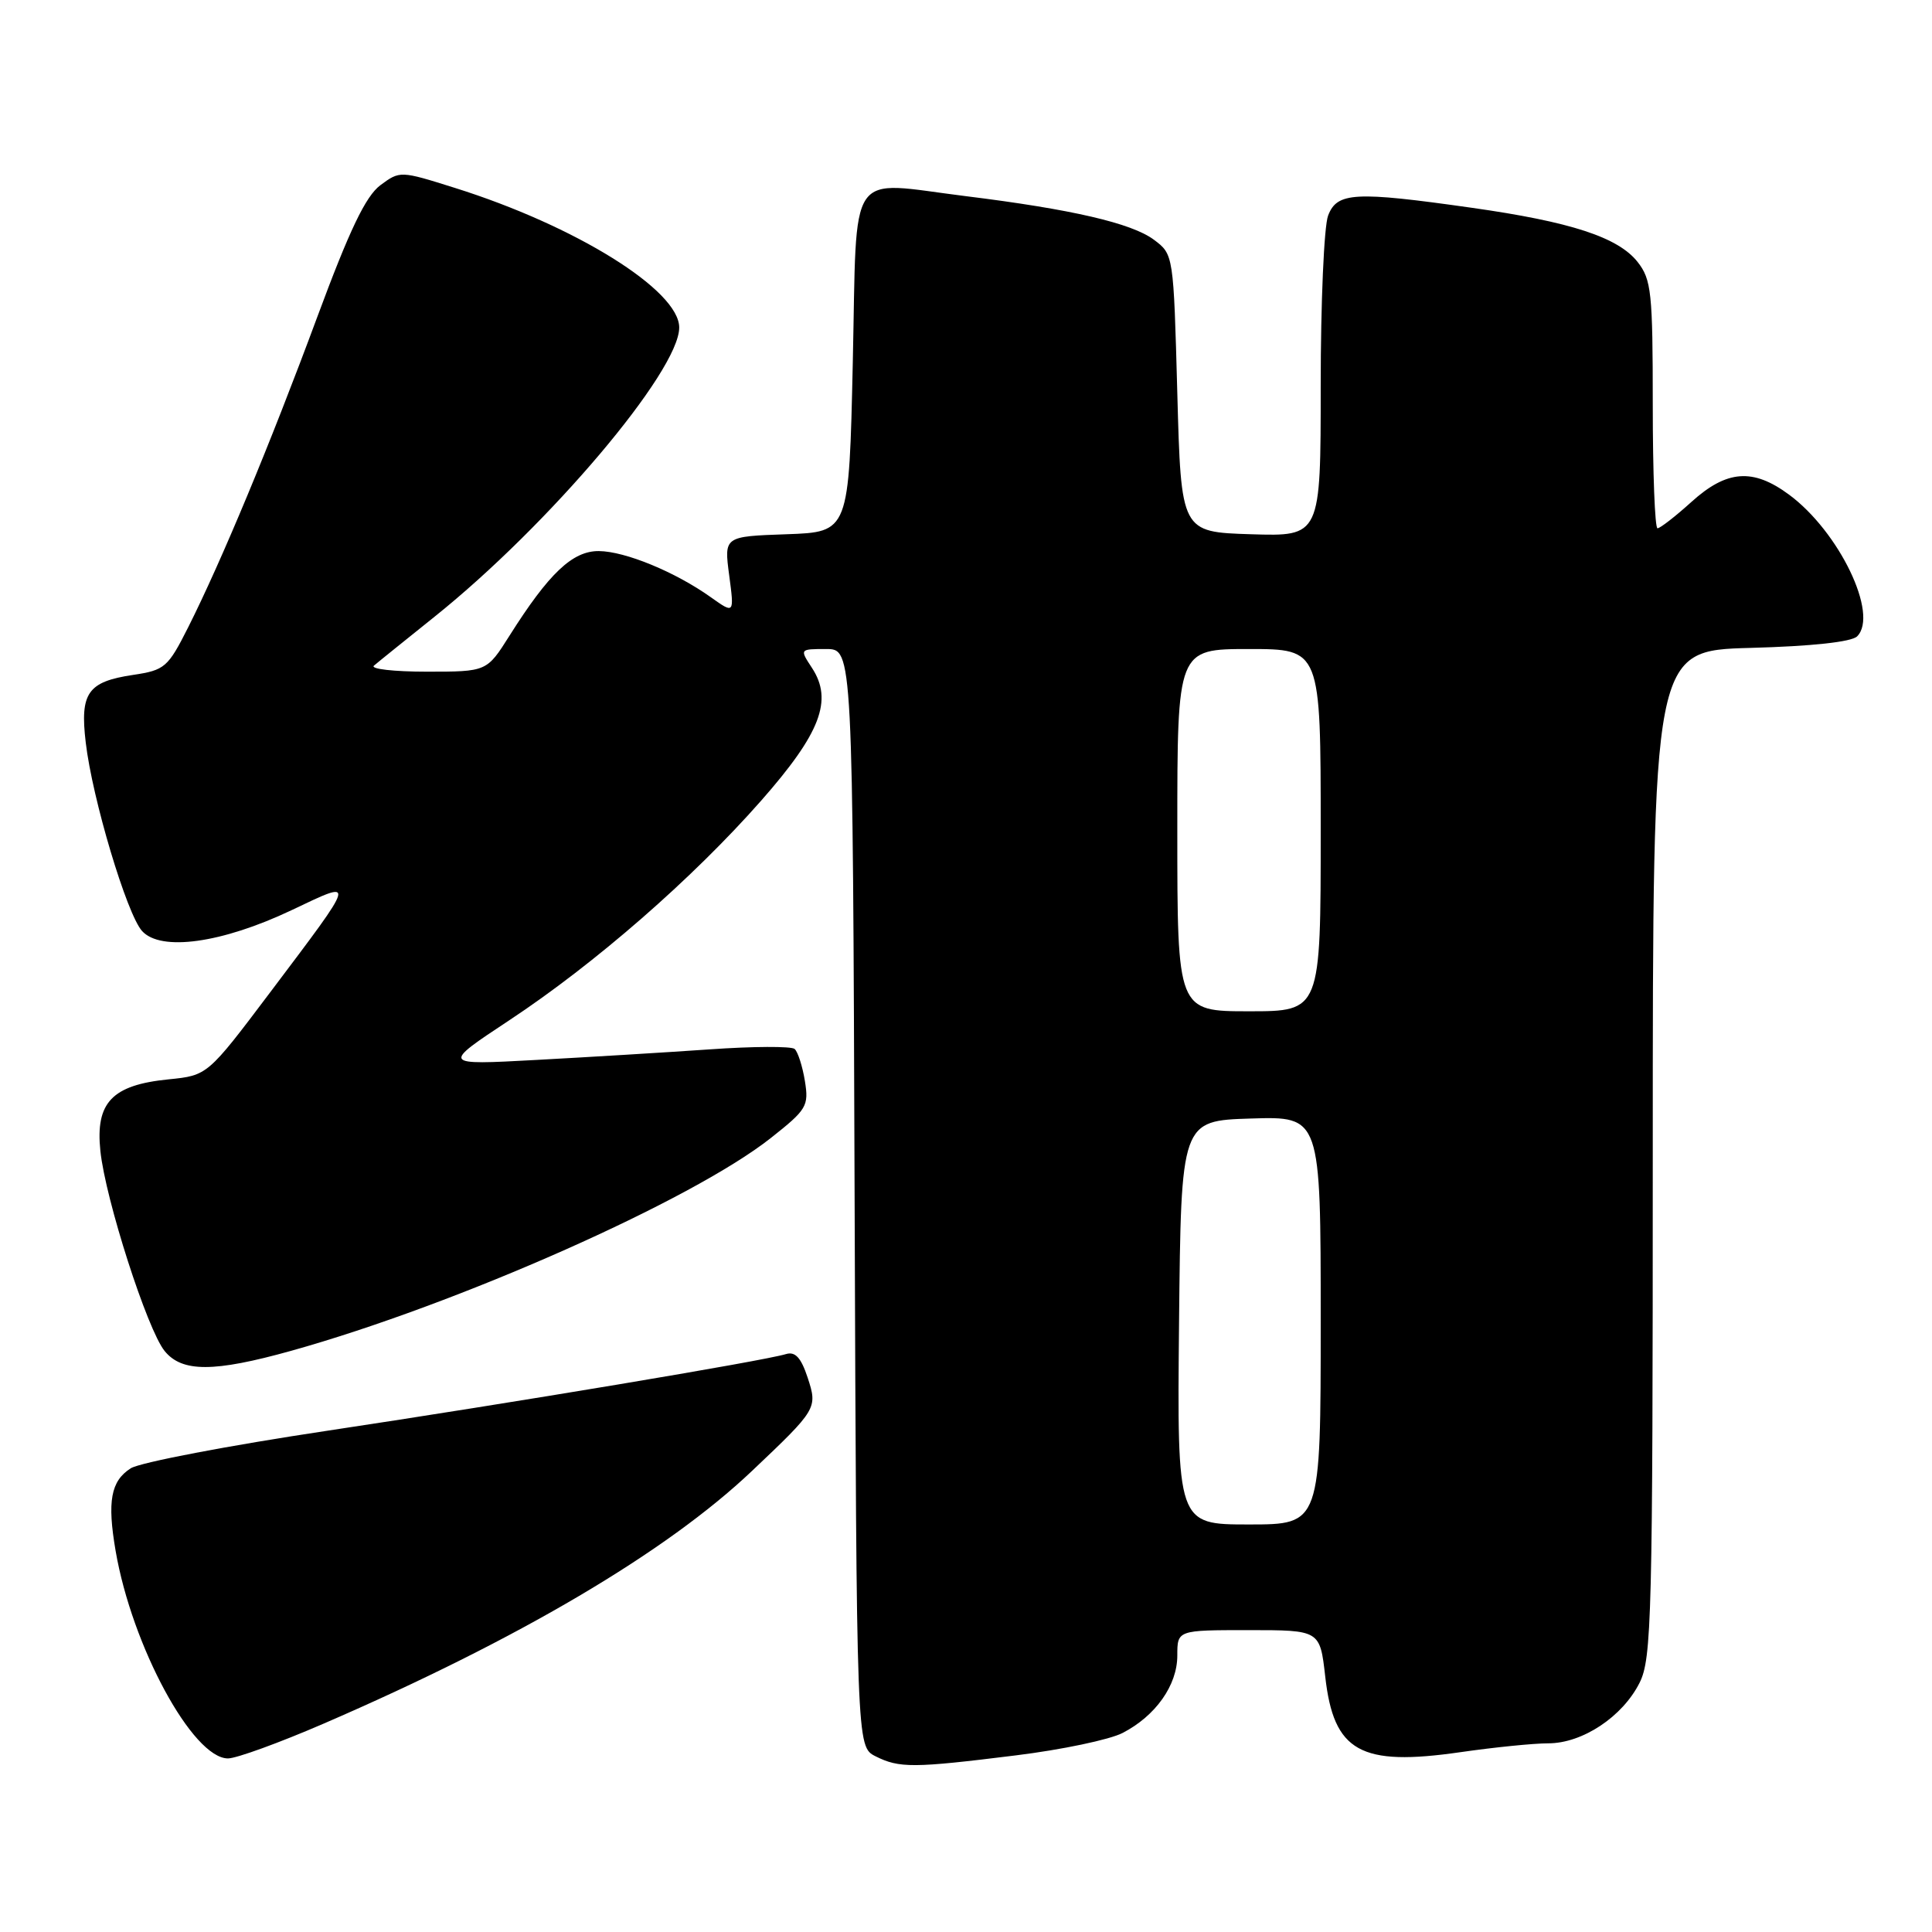 <?xml version="1.0" encoding="UTF-8" standalone="no"?>
<!DOCTYPE svg PUBLIC "-//W3C//DTD SVG 1.1//EN" "http://www.w3.org/Graphics/SVG/1.1/DTD/svg11.dtd" >
<svg xmlns="http://www.w3.org/2000/svg" xmlns:xlink="http://www.w3.org/1999/xlink" version="1.1" viewBox="0 0 256 256">
 <g >
 <path fill="currentColor"
d=" M 134.58 232.60 C 140.68 231.85 147.05 230.51 148.74 229.63 C 153.13 227.37 156.00 223.30 156.00 219.37 C 156.00 216.00 156.00 216.00 165.45 216.00 C 174.90 216.00 174.90 216.00 175.60 222.15 C 176.72 232.12 180.24 234.09 193.53 232.17 C 197.97 231.53 203.20 231.00 205.15 231.00 C 209.68 231.00 214.99 227.48 217.25 222.98 C 218.86 219.77 219.00 214.31 219.00 152.85 C 219.00 86.20 219.00 86.20 231.95 85.85 C 240.09 85.63 245.34 85.06 246.08 84.32 C 248.98 81.42 243.70 70.44 237.04 65.53 C 232.27 62.01 228.81 62.27 224.13 66.50 C 222.00 68.43 219.97 70.00 219.63 70.00 C 219.28 70.00 219.00 62.64 219.00 53.63 C 219.00 38.75 218.82 37.04 216.99 34.71 C 214.41 31.44 208.15 29.39 195.00 27.53 C 179.50 25.33 177.16 25.46 175.98 28.57 C 175.44 29.98 175.00 40.12 175.00 51.10 C 175.00 71.08 175.00 71.08 165.75 70.79 C 156.50 70.50 156.50 70.50 156.00 52.11 C 155.50 33.71 155.50 33.71 152.89 31.76 C 149.94 29.57 142.02 27.73 127.96 25.99 C 112.07 24.02 113.58 21.79 113.00 48.00 C 112.50 70.50 112.50 70.50 104.22 70.79 C 95.94 71.08 95.94 71.08 96.62 76.22 C 97.30 81.35 97.30 81.35 94.22 79.16 C 89.50 75.79 82.84 73.05 79.35 73.02 C 75.86 73.00 72.74 75.95 67.50 84.25 C 64.50 89.00 64.50 89.00 56.55 89.00 C 52.18 89.00 49.03 88.64 49.55 88.20 C 50.07 87.75 53.69 84.84 57.59 81.71 C 72.75 69.57 90.00 49.18 90.00 43.40 C 90.00 38.46 76.28 29.92 60.25 24.89 C 53.04 22.62 52.99 22.62 50.39 24.55 C 48.45 26.01 46.32 30.45 42.04 42.00 C 35.78 58.90 29.36 74.32 24.93 83.13 C 22.25 88.44 21.84 88.80 17.63 89.43 C 11.62 90.33 10.58 91.81 11.36 98.38 C 12.23 105.84 16.80 121.11 18.82 123.36 C 21.30 126.11 29.40 124.98 38.62 120.61 C 47.27 116.50 47.36 116.14 35.79 131.50 C 27.50 142.50 27.50 142.50 22.33 143.02 C 14.84 143.77 12.63 146.09 13.30 152.50 C 13.97 158.93 19.51 176.17 21.81 179.01 C 24.11 181.85 28.33 181.85 38.58 178.99 C 60.60 172.84 91.69 159.05 102.14 150.79 C 106.91 147.02 107.19 146.56 106.65 143.22 C 106.33 141.27 105.72 139.37 105.29 138.99 C 104.85 138.62 99.78 138.64 94.00 139.05 C 88.22 139.45 77.88 140.08 71.00 140.45 C 58.50 141.13 58.50 141.13 67.50 135.18 C 78.83 127.69 91.75 116.43 100.84 106.11 C 108.73 97.15 110.40 92.79 107.59 88.50 C 105.95 86.00 105.95 86.00 109.47 86.00 C 112.99 86.00 112.99 86.00 113.24 158.72 C 113.50 231.44 113.50 231.44 116.00 232.71 C 119.16 234.30 120.99 234.29 134.58 232.60 Z  M 42.86 228.40 C 68.71 217.22 88.31 205.66 99.65 194.90 C 108.28 186.72 108.35 186.60 107.01 182.52 C 106.14 179.89 105.37 179.06 104.16 179.42 C 101.15 180.34 67.90 185.89 43.50 189.56 C 30.30 191.54 18.52 193.79 17.32 194.56 C 14.68 196.25 14.19 198.93 15.32 205.50 C 17.49 218.13 25.54 233.00 30.21 233.00 C 31.32 233.00 37.01 230.93 42.86 228.40 Z  M 156.23 175.25 C 156.50 148.50 156.50 148.50 165.75 148.21 C 175.00 147.92 175.00 147.92 175.00 174.96 C 175.00 202.00 175.00 202.00 165.48 202.00 C 155.97 202.00 155.97 202.00 156.23 175.25 Z  M 156.00 110.00 C 156.00 86.00 156.00 86.00 165.50 86.00 C 175.00 86.00 175.00 86.00 175.00 110.00 C 175.00 134.00 175.00 134.00 165.50 134.00 C 156.00 134.00 156.00 134.00 156.00 110.00 Z "/>
</g>
</svg>